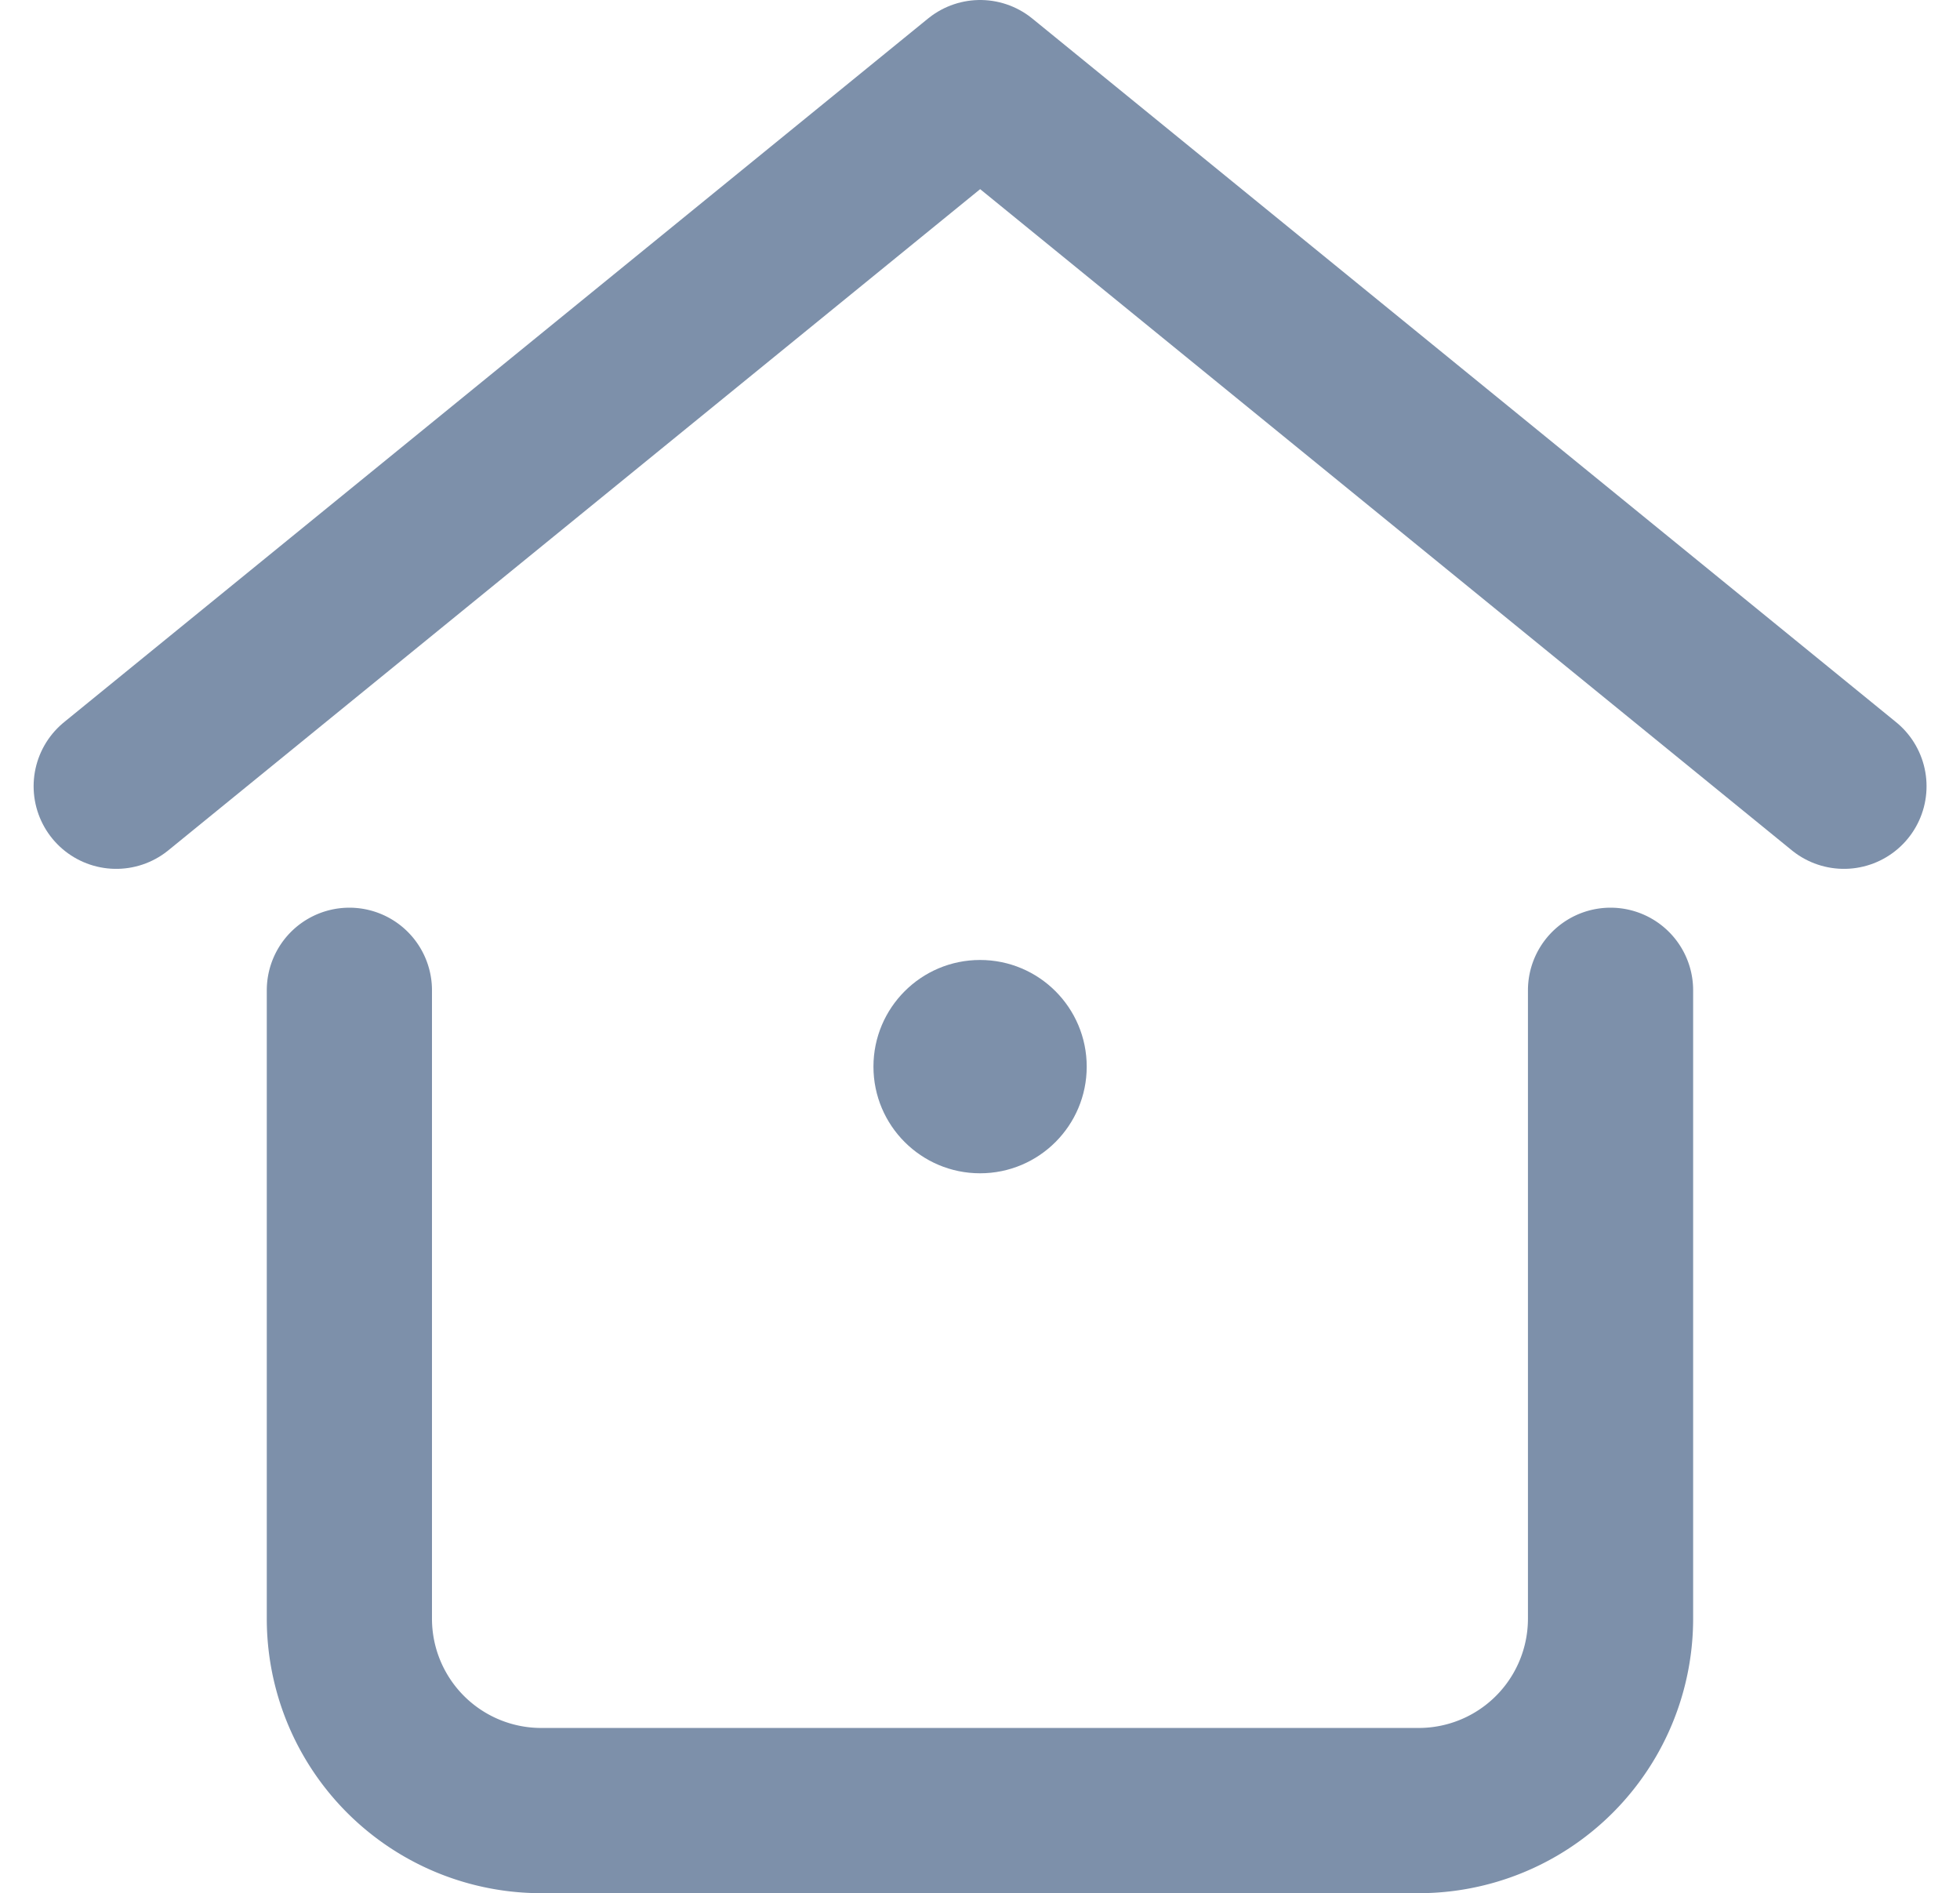 <svg xmlns="http://www.w3.org/2000/svg" width="23.73" height="22.916" viewBox="0 0 23.73 22.916">
  <g id="Group_1041" data-name="Group 1041" transform="translate(-1304.133 2355.99)">
    <g id="Group_1040" data-name="Group 1040" transform="translate(1305.54 -2354.99)">
      <path id="Path_988" data-name="Path 988" d="M1325.669-2336.08v7.605a2.323,2.323,0,0,1-2.324,2.324h-10.621a2.323,2.323,0,0,1-2.324-2.324v-7.605" transform="translate(-1307.577 2347.067)" fill="none" stroke="#7d90aa" stroke-linecap="round" stroke-linejoin="round" stroke-width="2"/>
      <path id="Path_989" data-name="Path 989" d="M1305.54-2346.473,1316-2354.99l10.458,8.517" transform="translate(-1305.54 2354.99)" fill="none" stroke="#7d90aa" stroke-linecap="round" stroke-linejoin="round" stroke-width="2"/>
    </g>
    <circle id="Ellipse_113" data-name="Ellipse 113" cx="1.291" cy="1.291" r="1.291" transform="translate(1314.708 -2344.37)" fill="#7d90aa"/>
  </g>
</svg>
